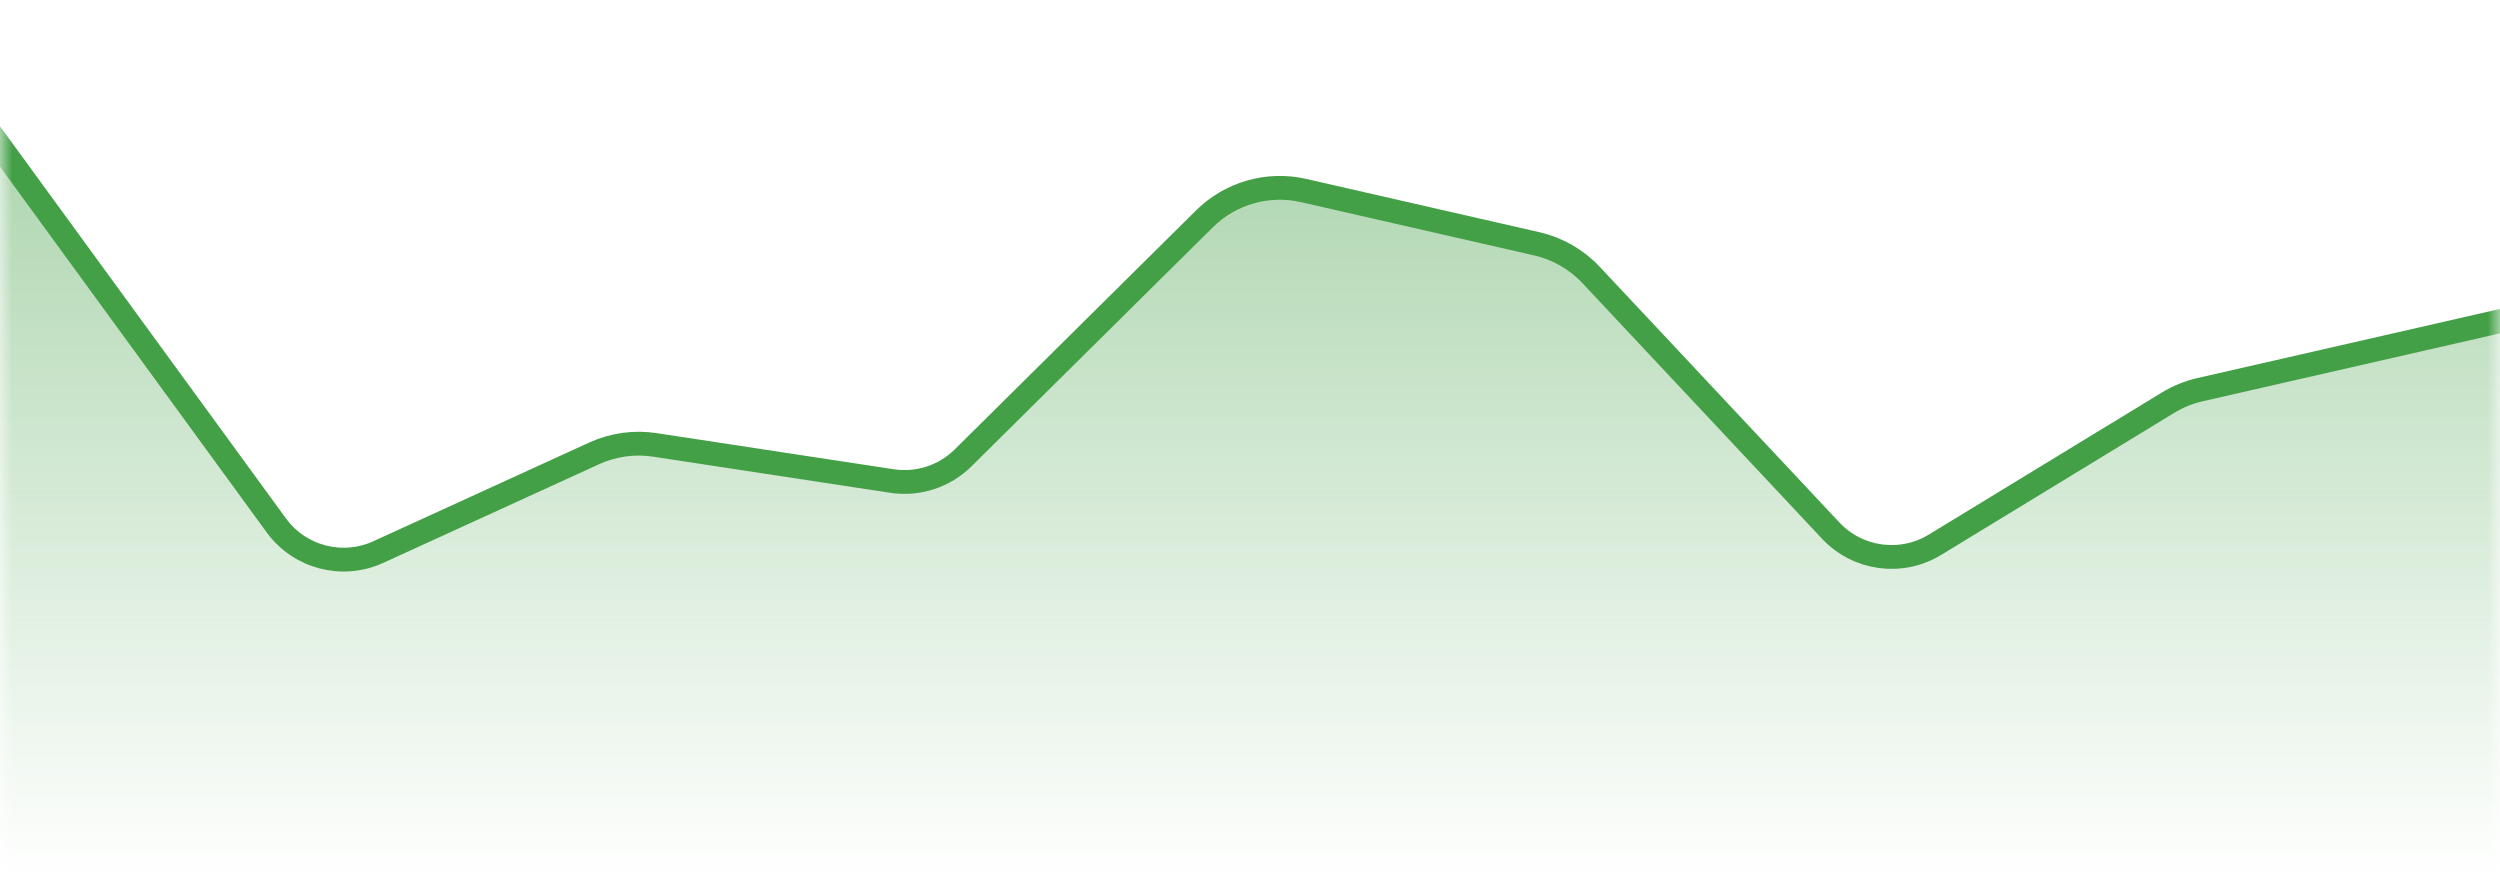 <svg width="105" height="37" viewBox="0 0 105 37" fill="none" xmlns="http://www.w3.org/2000/svg">
<mask id="mask0" mask-type="alpha" maskUnits="userSpaceOnUse" x="0" y="0" width="105" height="37">
<rect width="105" height="37" fill="white"/>
</mask>
<g mask="url(#mask0)">
<path d="M0.404 6.705L-0.5 5.466V7V37V37.5H0H105H105.5V37V14V13.373L104.889 13.513L92.398 16.367C91.925 16.476 91.473 16.659 91.059 16.912L81.266 22.881C79.851 23.744 78.025 23.495 76.891 22.286L66.826 11.549C66.213 10.896 65.419 10.44 64.545 10.24L54.755 8.003C53.253 7.659 51.68 8.108 50.586 9.192L40.452 19.229C39.666 20.009 38.556 20.369 37.462 20.203L27.505 18.686C26.639 18.553 25.753 18.677 24.956 19.041L15.888 23.187C14.375 23.879 12.585 23.41 11.605 22.066L0.404 6.705Z" fill="url(#paint0_linear)" stroke="#43A047"/>
</g>
<defs>
<linearGradient id="paint0_linear" x1="52.5" y1="1" x2="52.5" y2="37" gradientUnits="userSpaceOnUse">
<stop stop-color="#43A047" stop-opacity="0.5"/>
<stop offset="1" stop-color="#43A047" stop-opacity="0"/>
</linearGradient>
</defs>
</svg>
